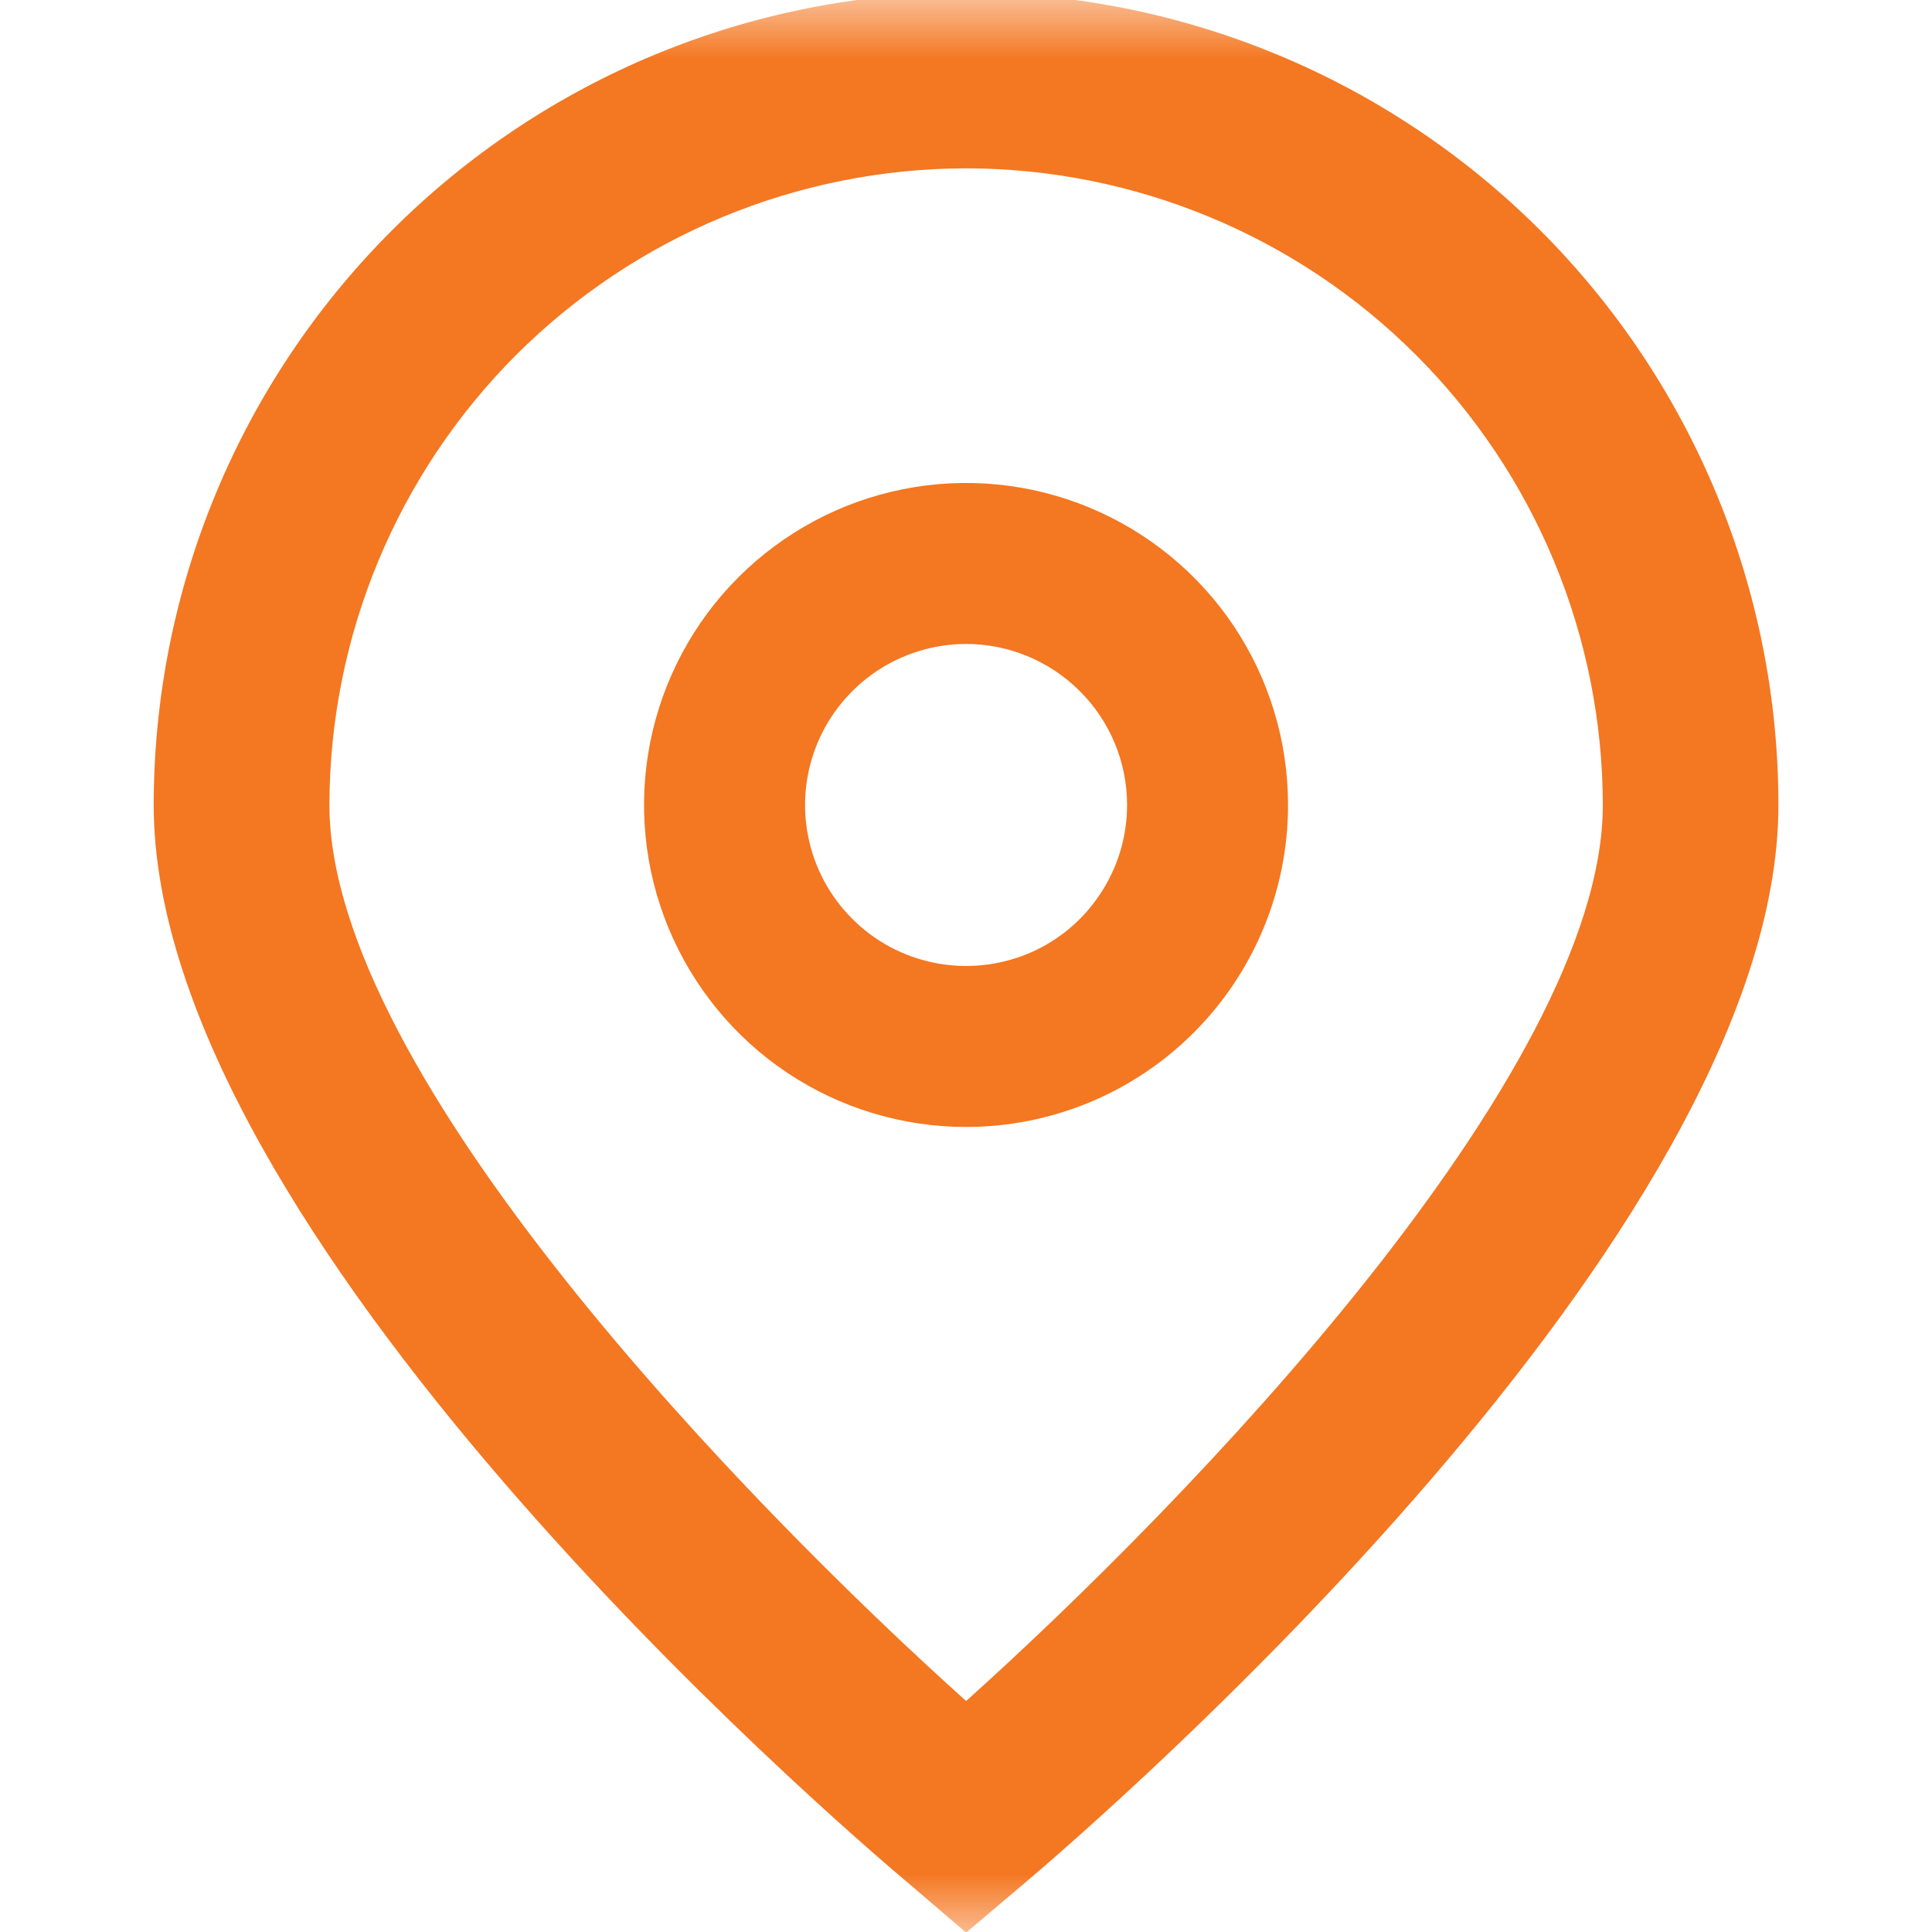 <svg width="16" height="16" viewBox="0 0 16 16" fill="none" xmlns="http://www.w3.org/2000/svg">
<mask id="mask0_504_9" style="mask-type:luminance" maskUnits="userSpaceOnUse" x="0" y="0" width="16" height="16">
<path d="M16 0H0V16H16V0Z" fill="white"/>
</mask>
<g mask="url(#mask0_504_9)">
<path d="M8.001 16.005L7.534 15.605C6.891 15.067 1.273 10.215 1.273 6.667C1.273 4.883 1.982 3.171 3.244 1.91C4.505 0.648 6.217 -0.061 8.001 -0.061C9.785 -0.061 11.496 0.648 12.758 1.91C14.019 3.171 14.728 4.883 14.728 6.667C14.728 10.215 9.111 15.067 8.47 15.608L8.001 16.005ZM8.001 1.394C6.603 1.396 5.263 1.952 4.274 2.94C3.286 3.929 2.73 5.269 2.728 6.667C2.728 8.896 6.184 12.457 8.001 14.087C9.817 12.457 13.274 8.893 13.274 6.667C13.272 5.269 12.716 3.929 11.727 2.94C10.739 1.952 9.399 1.396 8.001 1.394Z" fill="#F47721"/>
<path d="M8.001 9.333C7.473 9.333 6.958 9.177 6.519 8.884C6.081 8.591 5.739 8.174 5.537 7.687C5.335 7.2 5.282 6.664 5.385 6.146C5.488 5.629 5.742 5.154 6.115 4.781C6.488 4.408 6.963 4.154 7.48 4.051C7.998 3.948 8.534 4.001 9.021 4.203C9.508 4.405 9.925 4.747 10.218 5.185C10.511 5.624 10.667 6.139 10.667 6.667C10.667 7.374 10.386 8.052 9.886 8.552C9.386 9.052 8.708 9.333 8.001 9.333ZM8.001 5.333C7.737 5.333 7.479 5.412 7.26 5.558C7.041 5.705 6.87 5.913 6.769 6.156C6.668 6.4 6.641 6.668 6.693 6.927C6.744 7.185 6.871 7.423 7.058 7.609C7.244 7.796 7.482 7.923 7.741 7.974C7.999 8.026 8.267 7.999 8.511 7.899C8.755 7.798 8.963 7.627 9.109 7.407C9.256 7.188 9.334 6.93 9.334 6.667C9.334 6.313 9.194 5.974 8.943 5.724C8.693 5.474 8.354 5.333 8.001 5.333Z" fill="#F47721"/>
</g>
</svg>
